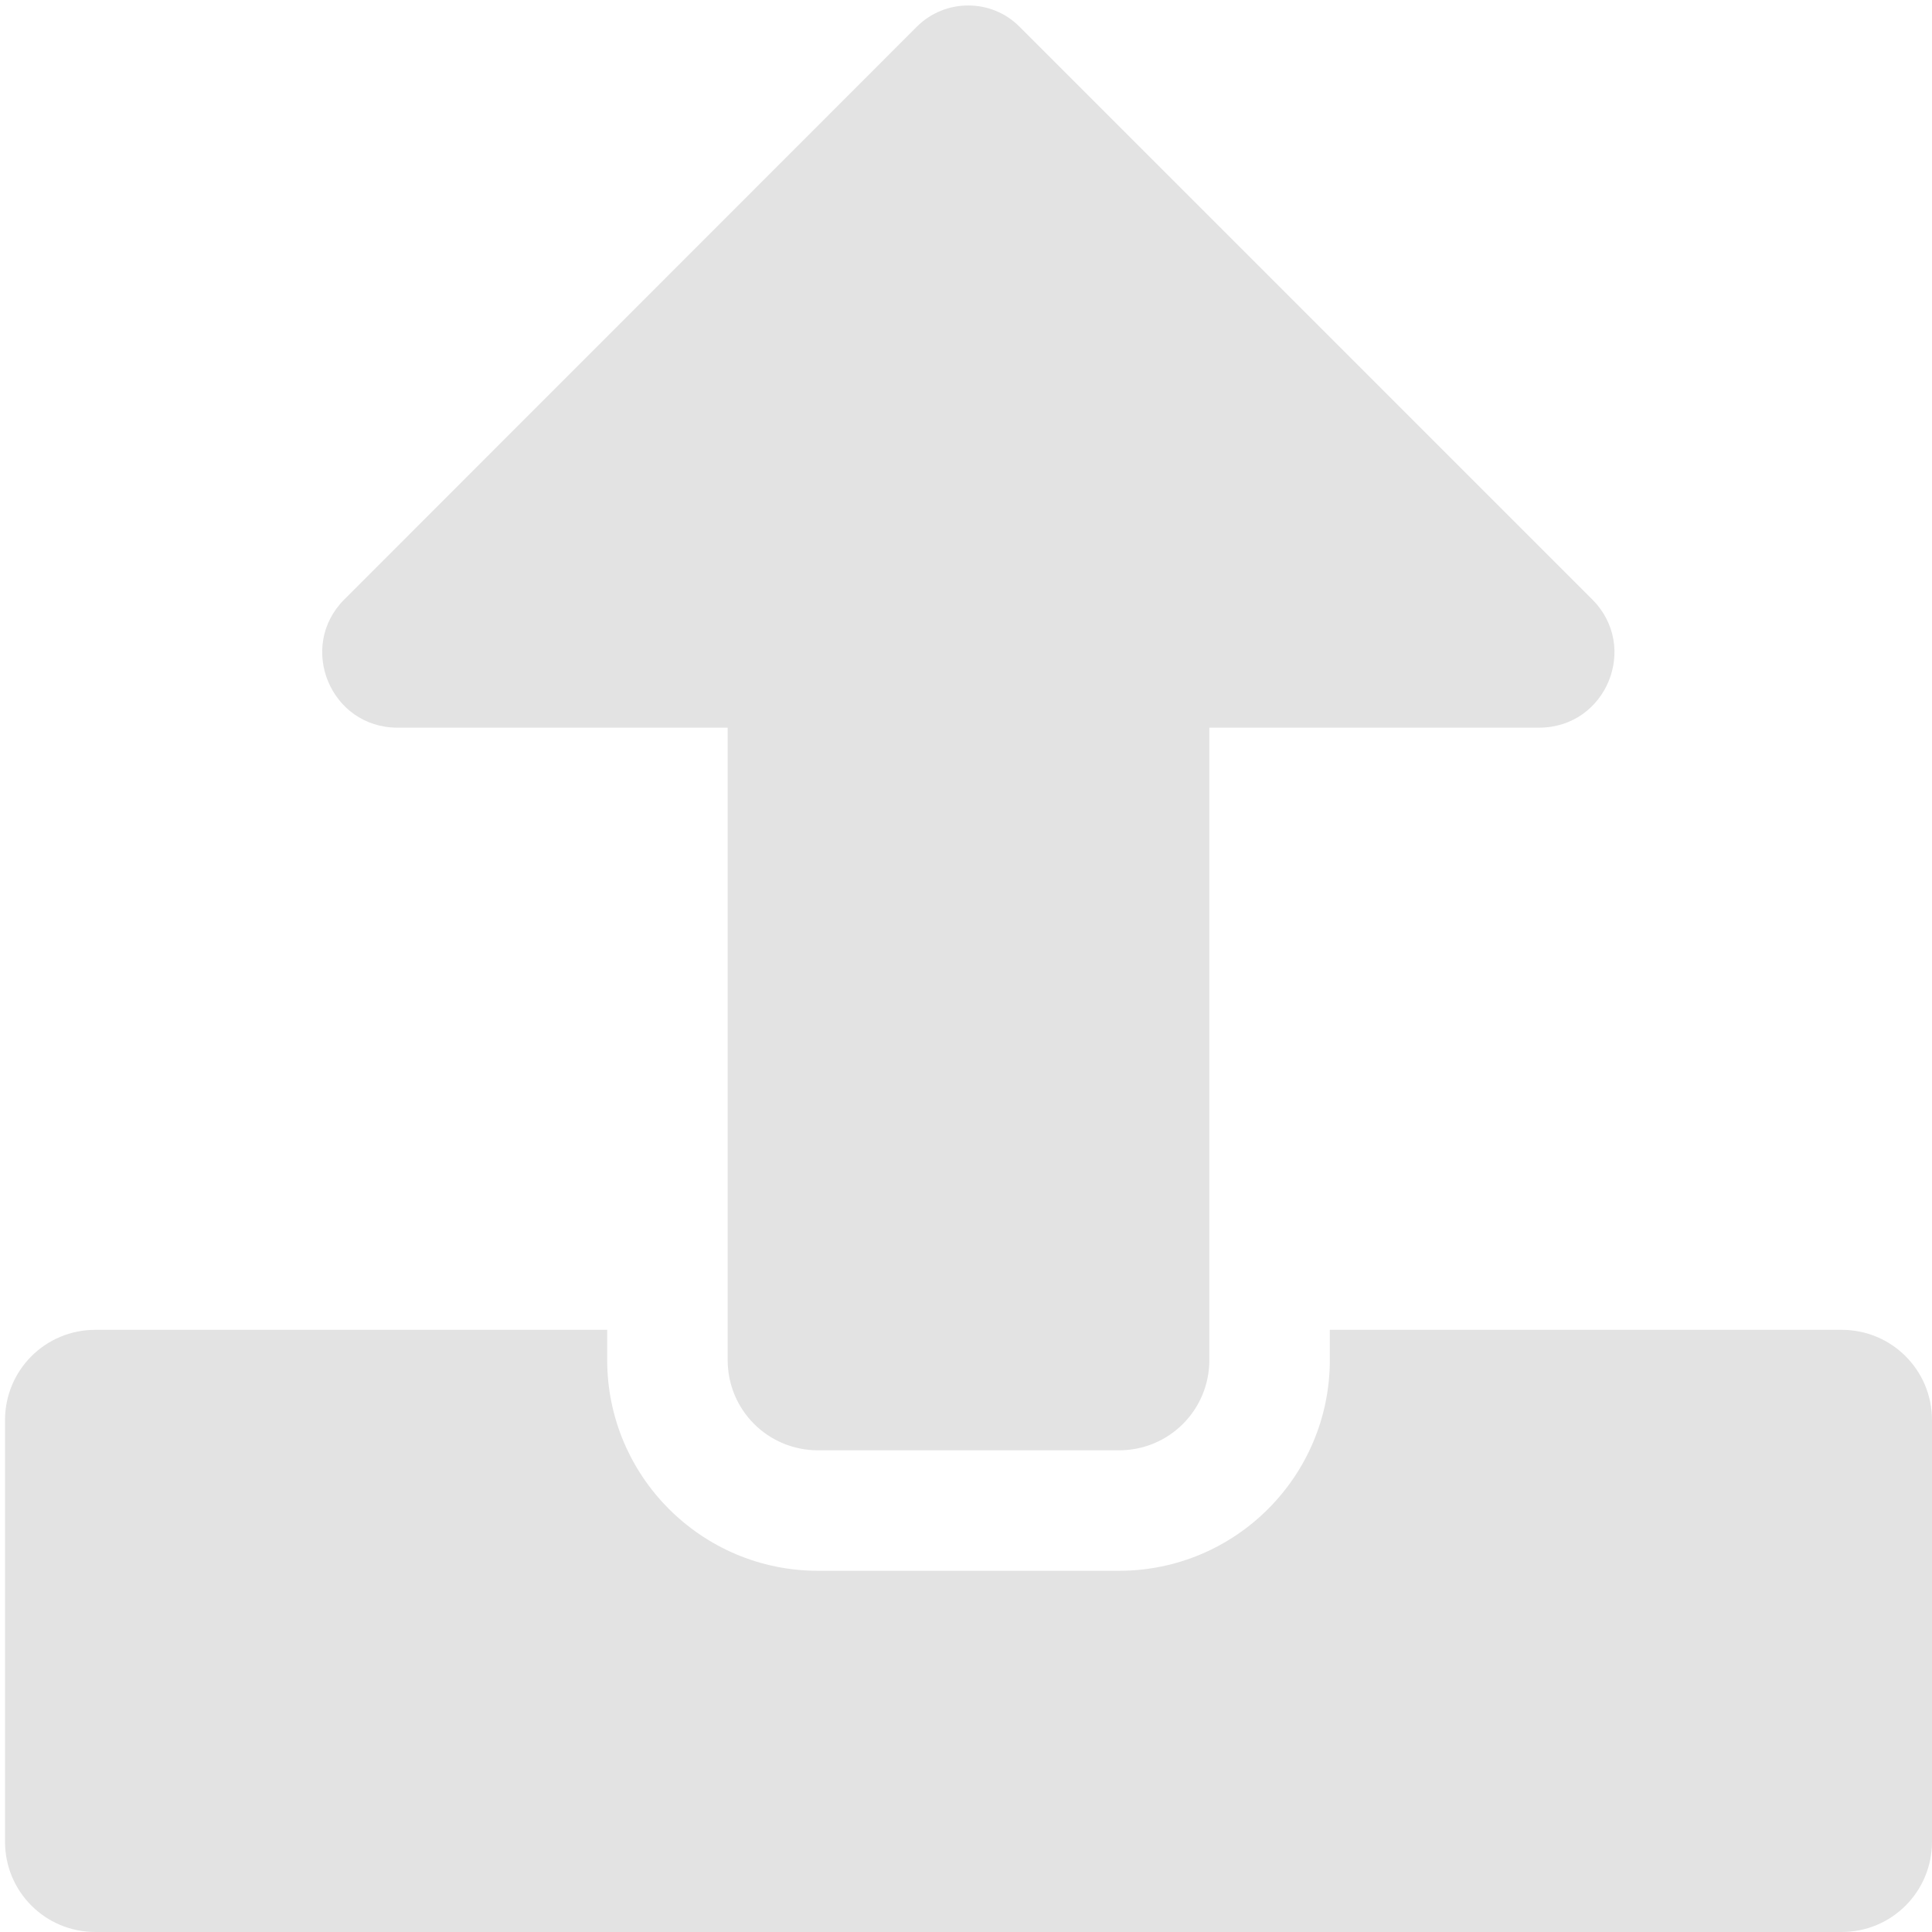 <?xml version="1.0" encoding="UTF-8" standalone="no"?>
<!-- Created with Inkscape (http://www.inkscape.org/) -->

<svg
   xmlns:dc="http://purl.org/dc/elements/1.1/"
   xmlns:cc="http://creativecommons.org/ns#"
   xmlns:rdf="http://www.w3.org/1999/02/22-rdf-syntax-ns#"
   xmlns:svg="http://www.w3.org/2000/svg"
   xmlns="http://www.w3.org/2000/svg"
   xmlns:sodipodi="http://sodipodi.sourceforge.net/DTD/sodipodi-0.dtd"
   xmlns:inkscape="http://www.inkscape.org/namespaces/inkscape"
   width="32"
   height="32"
   viewBox="0 0 8.467 8.467"
   version="1.1"
   id="svg8"
   inkscape:version="0.92.5 (2060ec1f9f, 2020-04-08)"
   sodipodi:docname="upload_bl.svg">
  <defs
     id="defs2" />
  <sodipodi:namedview
     id="base"
     pagecolor="#ffffff"
     bordercolor="#666666"
     borderopacity="1.0"
     inkscape:pageopacity="0.0"
     inkscape:pageshadow="2"
     inkscape:zoom="5.6568542"
     inkscape:cx="-14.863406"
     inkscape:cy="37.333182"
     inkscape:document-units="mm"
     inkscape:current-layer="layer1"
     showgrid="false"
     units="px"
     inkscape:window-width="1920"
     inkscape:window-height="1043"
     inkscape:window-x="0"
     inkscape:window-y="120"
     inkscape:window-maximized="1">
    <sodipodi:guide
       position="8.467,0"
       orientation="-32,0"
       id="guide854"
       inkscape:locked="false" />
    <sodipodi:guide
       position="8.467,8.467"
       orientation="0,-32"
       id="guide856"
       inkscape:locked="false" />
    <sodipodi:guide
       position="0,8.467"
       orientation="32,0"
       id="guide858"
       inkscape:locked="false" />
  </sodipodi:namedview>
  <g
     inkscape:label="Layer 1"
     inkscape:groupmode="layer"
     id="layer1"
     transform="translate(0,-288.533)">
    <path
       id="path944"
       d="M 4.904,294.889 H 3.585 c -0.219,0 -0.396,-0.176 -0.396,-0.396 v -2.771 H 1.742 c -0.294,0 -0.44,-0.355 -0.233,-0.562 l 2.509,-2.51 c 0.124,-0.124 0.327,-0.124 0.45,0 l 2.51,2.51 c 0.208,0.208 0.061,0.562 -0.233,0.562 H 5.3 v 2.771 c 0,0.219 -0.176,0.396 -0.396,0.396 z m 3.563,-0.132 v 1.847 c 0,0.219 -0.176,0.396 -0.396,0.396 H 0.418 c -0.219,0 -0.396,-0.176 -0.396,-0.396 v -1.847 c 0,-0.219 0.176,-0.396 0.396,-0.396 h 2.243 v 0.132 c 0,0.51 0.414,0.924 0.924,0.924 h 1.319 c 0.51,0 0.924,-0.414 0.924,-0.924 v -0.132 h 2.243 c 0.219,0 0.396,0.176 0.396,0.396 z"
       inkscape:connector-curvature="0"
       style="fill:#e3e3e3;fill-opacity:1;stroke-width:0.016"
       sodipodi:nodetypes="ssscsccccscssssssssscsssscss" />
  </g>
</svg>
